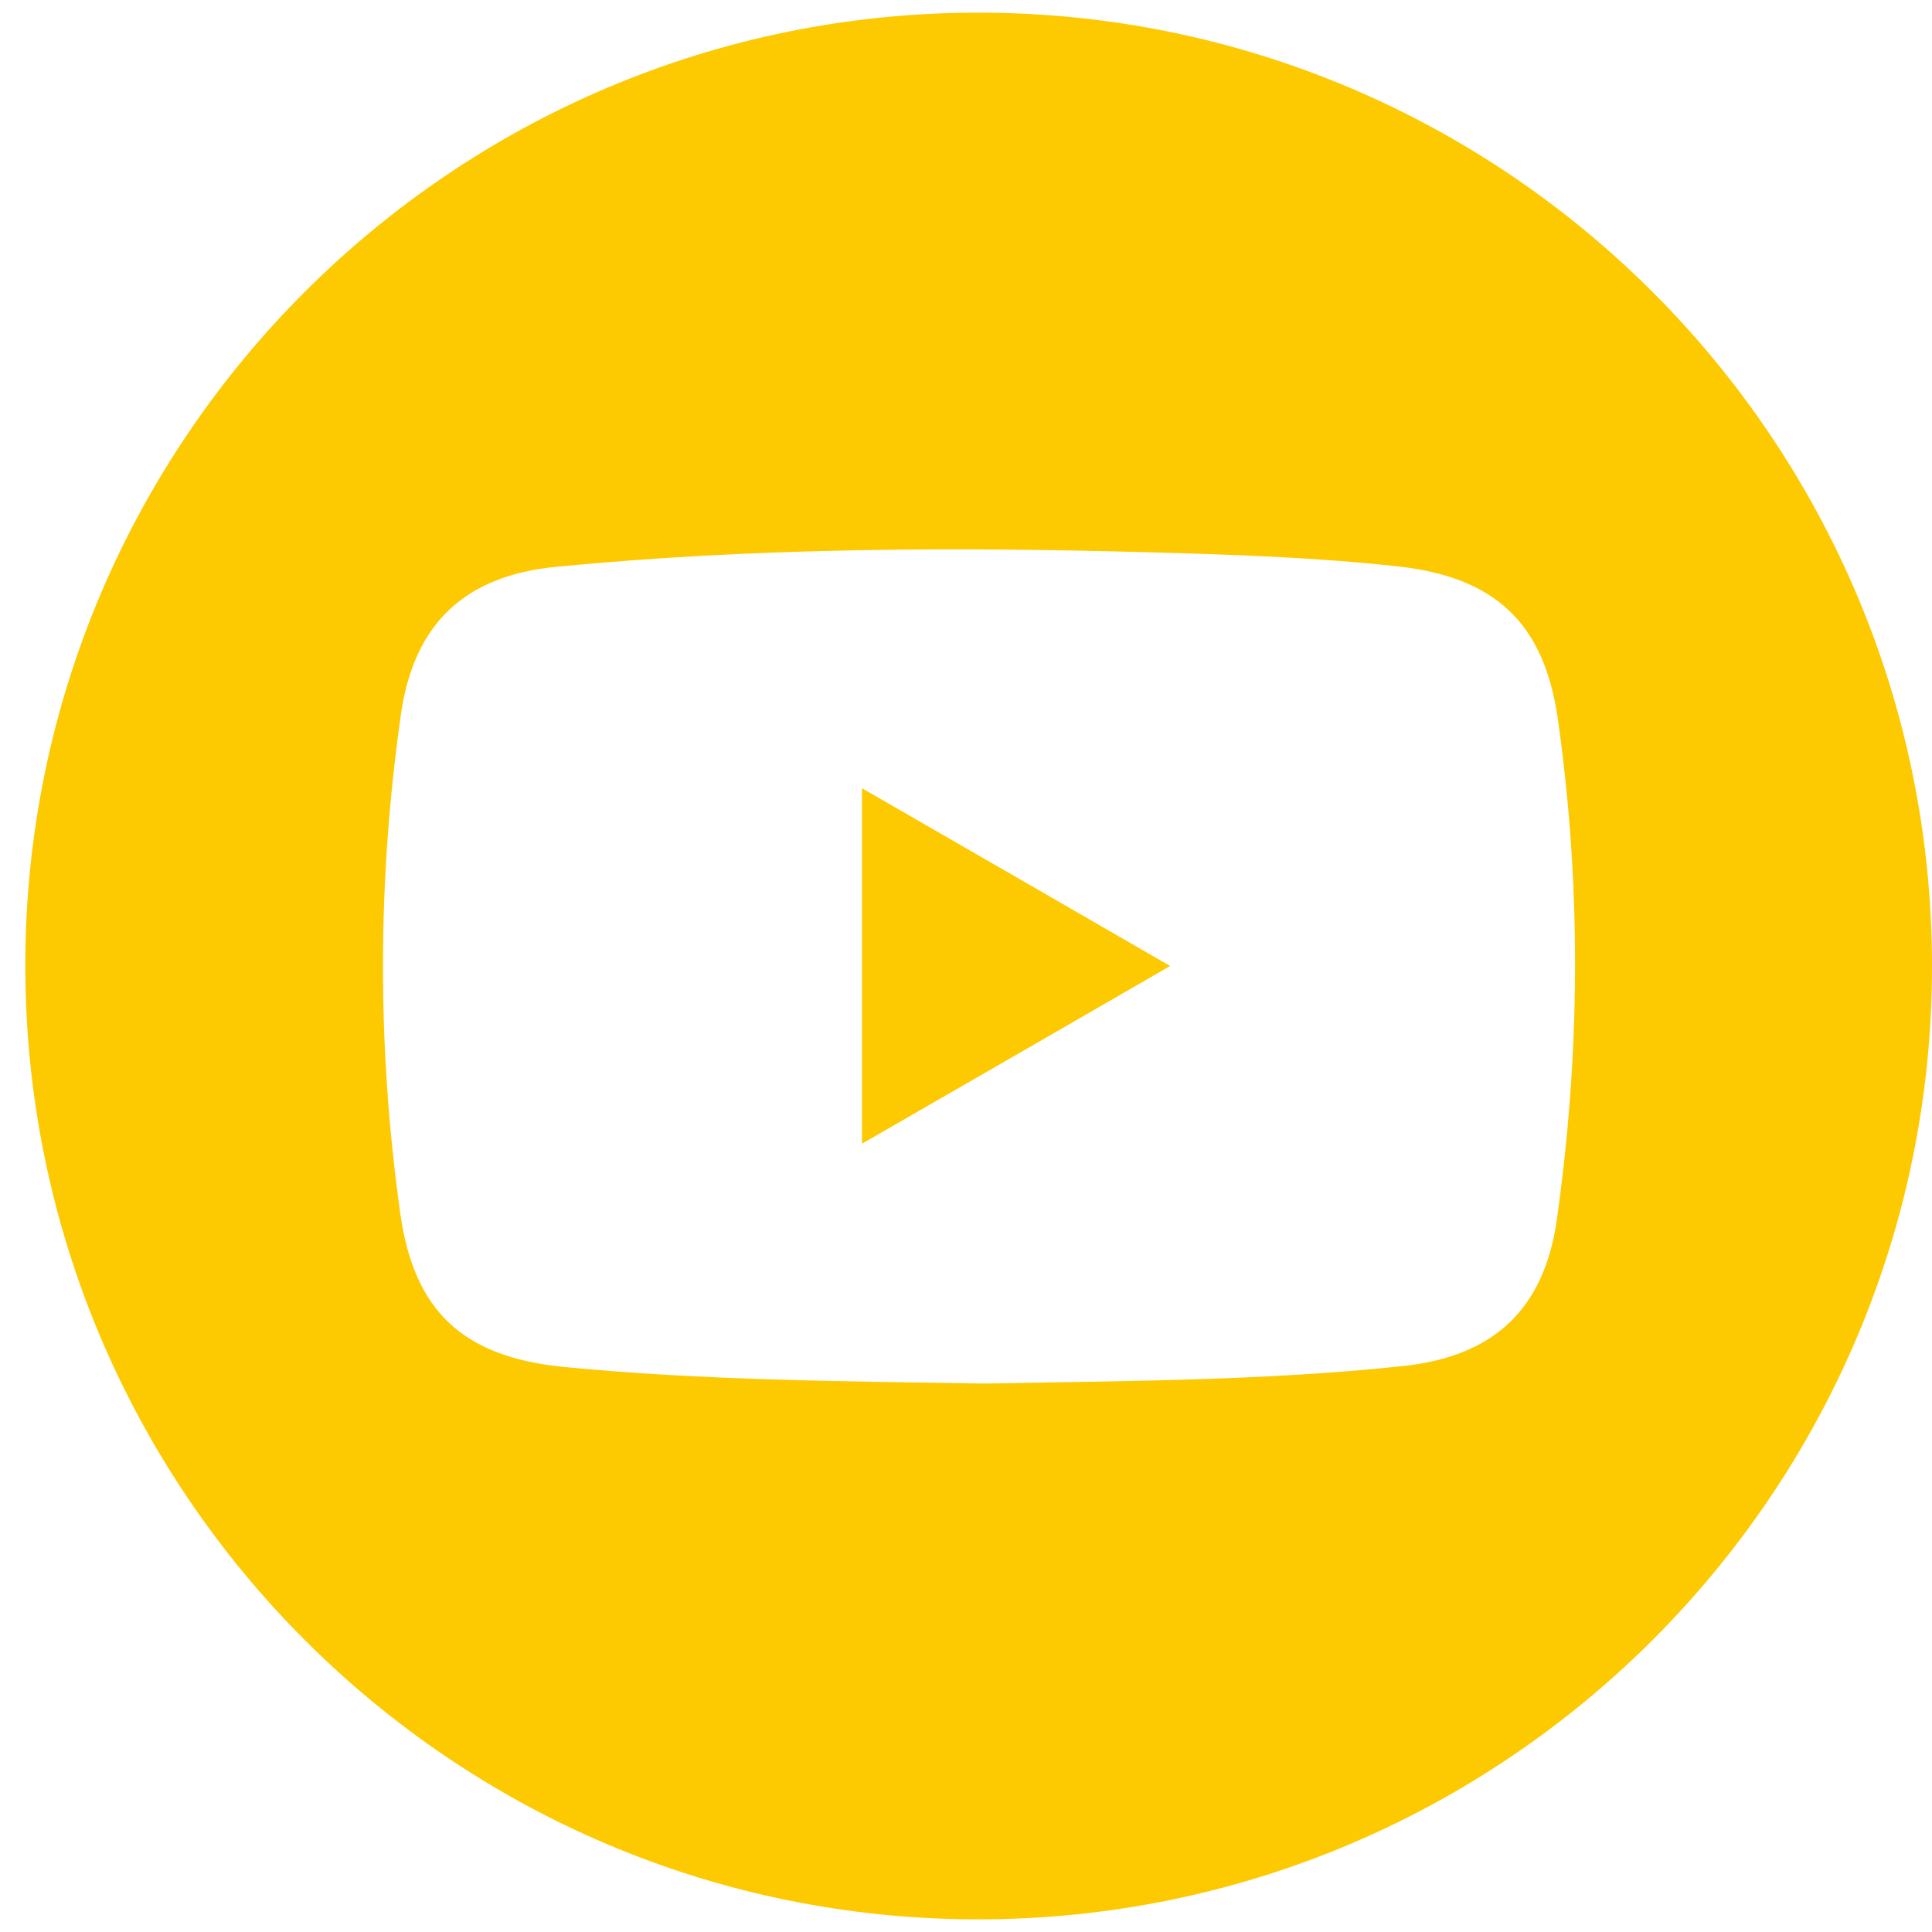 <svg width="31" height="31" viewBox="0 0 31 31" fill="none" xmlns="http://www.w3.org/2000/svg">
  <path
    d="M15.697 0.203C24.147 0.203 31 7.056 31 15.506C31 23.95 24.135 30.803 15.685 30.797C7.241 30.791 0.394 23.919 0.406 15.469C0.419 7.044 7.271 0.203 15.697 0.203ZM15.789 22.2C18.034 22.157 20.28 22.157 22.513 21.919C23.957 21.766 24.771 21.019 24.979 19.581C25.358 16.901 25.377 14.221 24.997 11.541C24.777 9.987 23.982 9.259 22.428 9.088C21.094 8.941 19.76 8.898 18.426 8.861C15.257 8.775 12.087 8.788 8.93 9.094C7.461 9.234 6.641 10.005 6.433 11.462C6.054 14.123 6.048 16.791 6.421 19.459C6.641 21.044 7.431 21.766 9.021 21.931C11.267 22.151 13.525 22.163 15.789 22.2Z"
    fill="#FDC901" />
  <path
    d="M13.831 12.648C15.489 13.603 17.092 14.527 18.775 15.5C17.092 16.473 15.489 17.397 13.831 18.351C13.831 16.436 13.831 14.582 13.831 12.648Z"
    fill="#FDC901" />
</svg>
